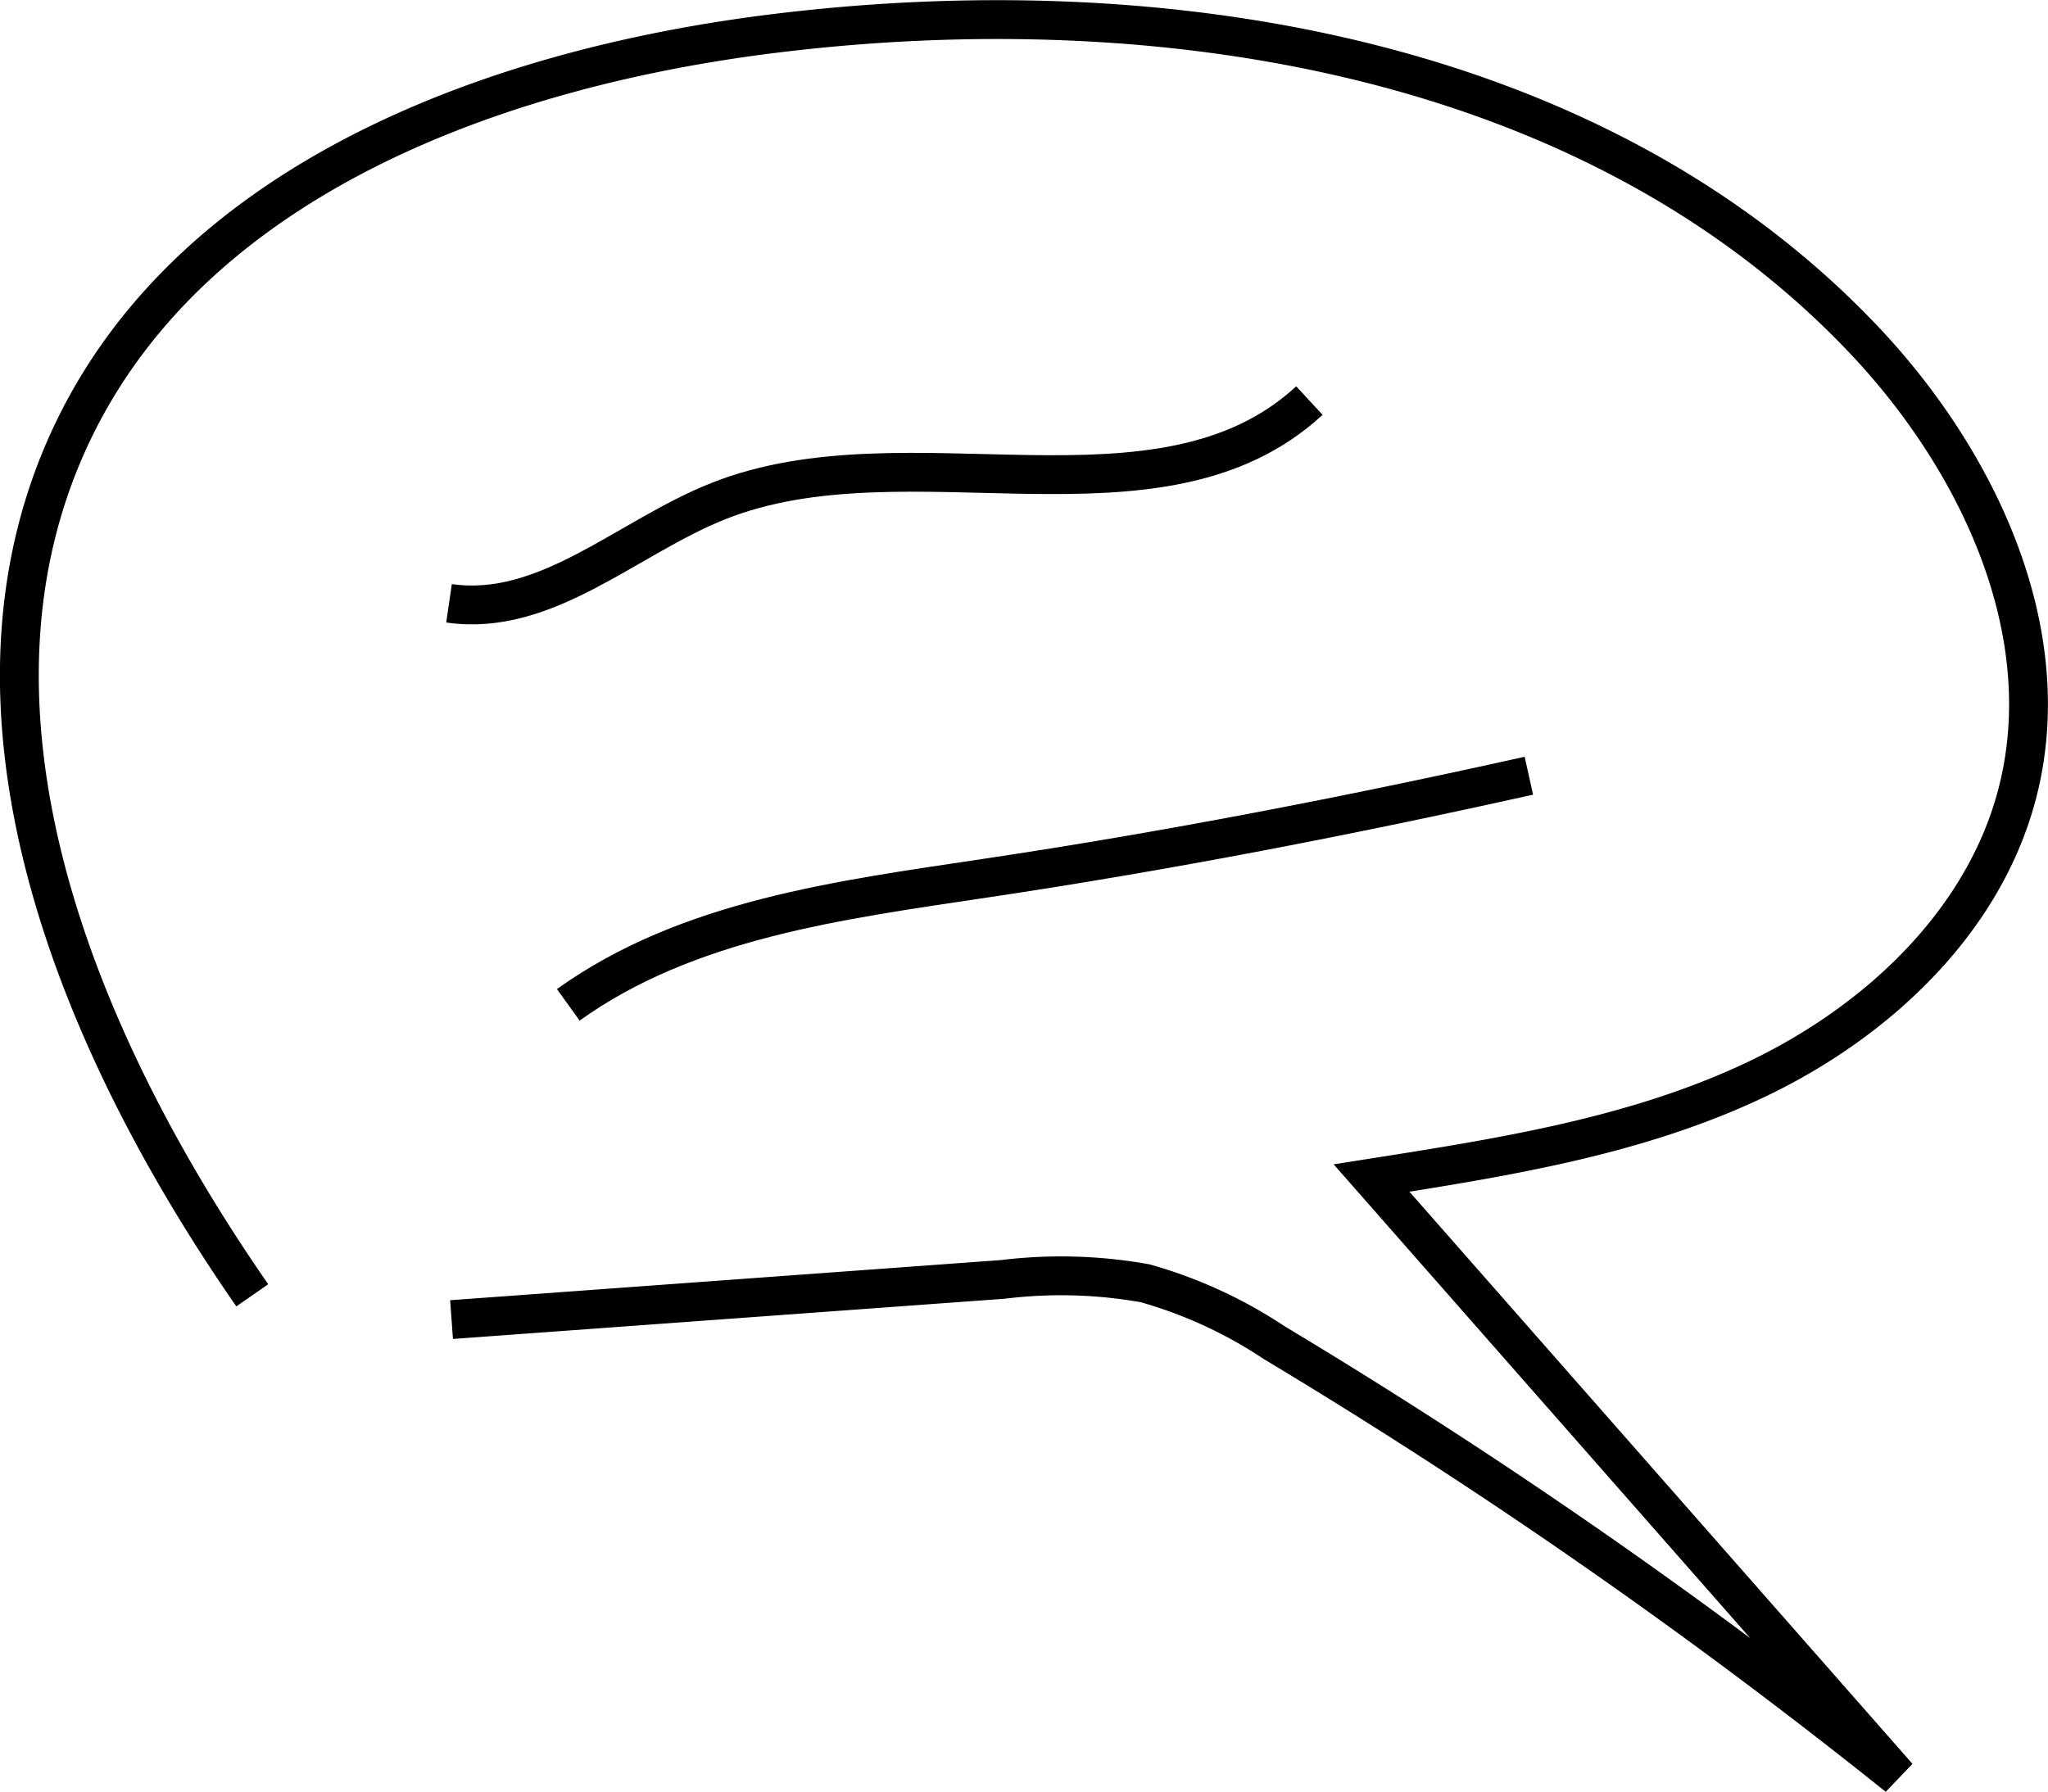<svg id="chat-bubble" xmlns="http://www.w3.org/2000/svg" viewBox="0 0 105.45 92.27">
  <defs>
    <style>
      .cls-1 {
        fill: none;
        stroke: #000;
        stroke-miterlimit: 10;
        stroke-width: 2px;
      }
    </style>
  </defs>
  <title>chat-bubble</title>
  <path id="bubble" class="cls-1" d="M15.27,76.36C6.2,63.29-.85,46.16,6.06,31.82c6.27-13,21.78-18.69,36.12-20.45,20-2.46,42.22,1.15,56.08,15.79,5.92,6.26,10.08,15.13,7.86,23.46-1.76,6.6-7.26,11.7-13.43,14.63s-13,4-19.79,5.07L100,101.15A290.64,290.64,0,0,0,67.89,78.8a23.46,23.46,0,0,0-6.65-3.06,24.59,24.59,0,0,0-7.32-.2L25.53,77.61" transform="translate(-2.28 -9.65)"/>
  <path id="line-1" class="cls-1" d="M25.4,40.72c5,.73,9.18-3.4,13.86-5.26C49,31.58,62,37.4,69.7,30.28" transform="translate(-2.28 -9.65)"/>
  <path id="line-2" class="cls-1" d="M31.54,61.4C37.67,57,45.53,56,53,54.88c9.38-1.4,18.7-3.21,28-5.28" transform="translate(-2.28 -9.65)"/>
</svg>
